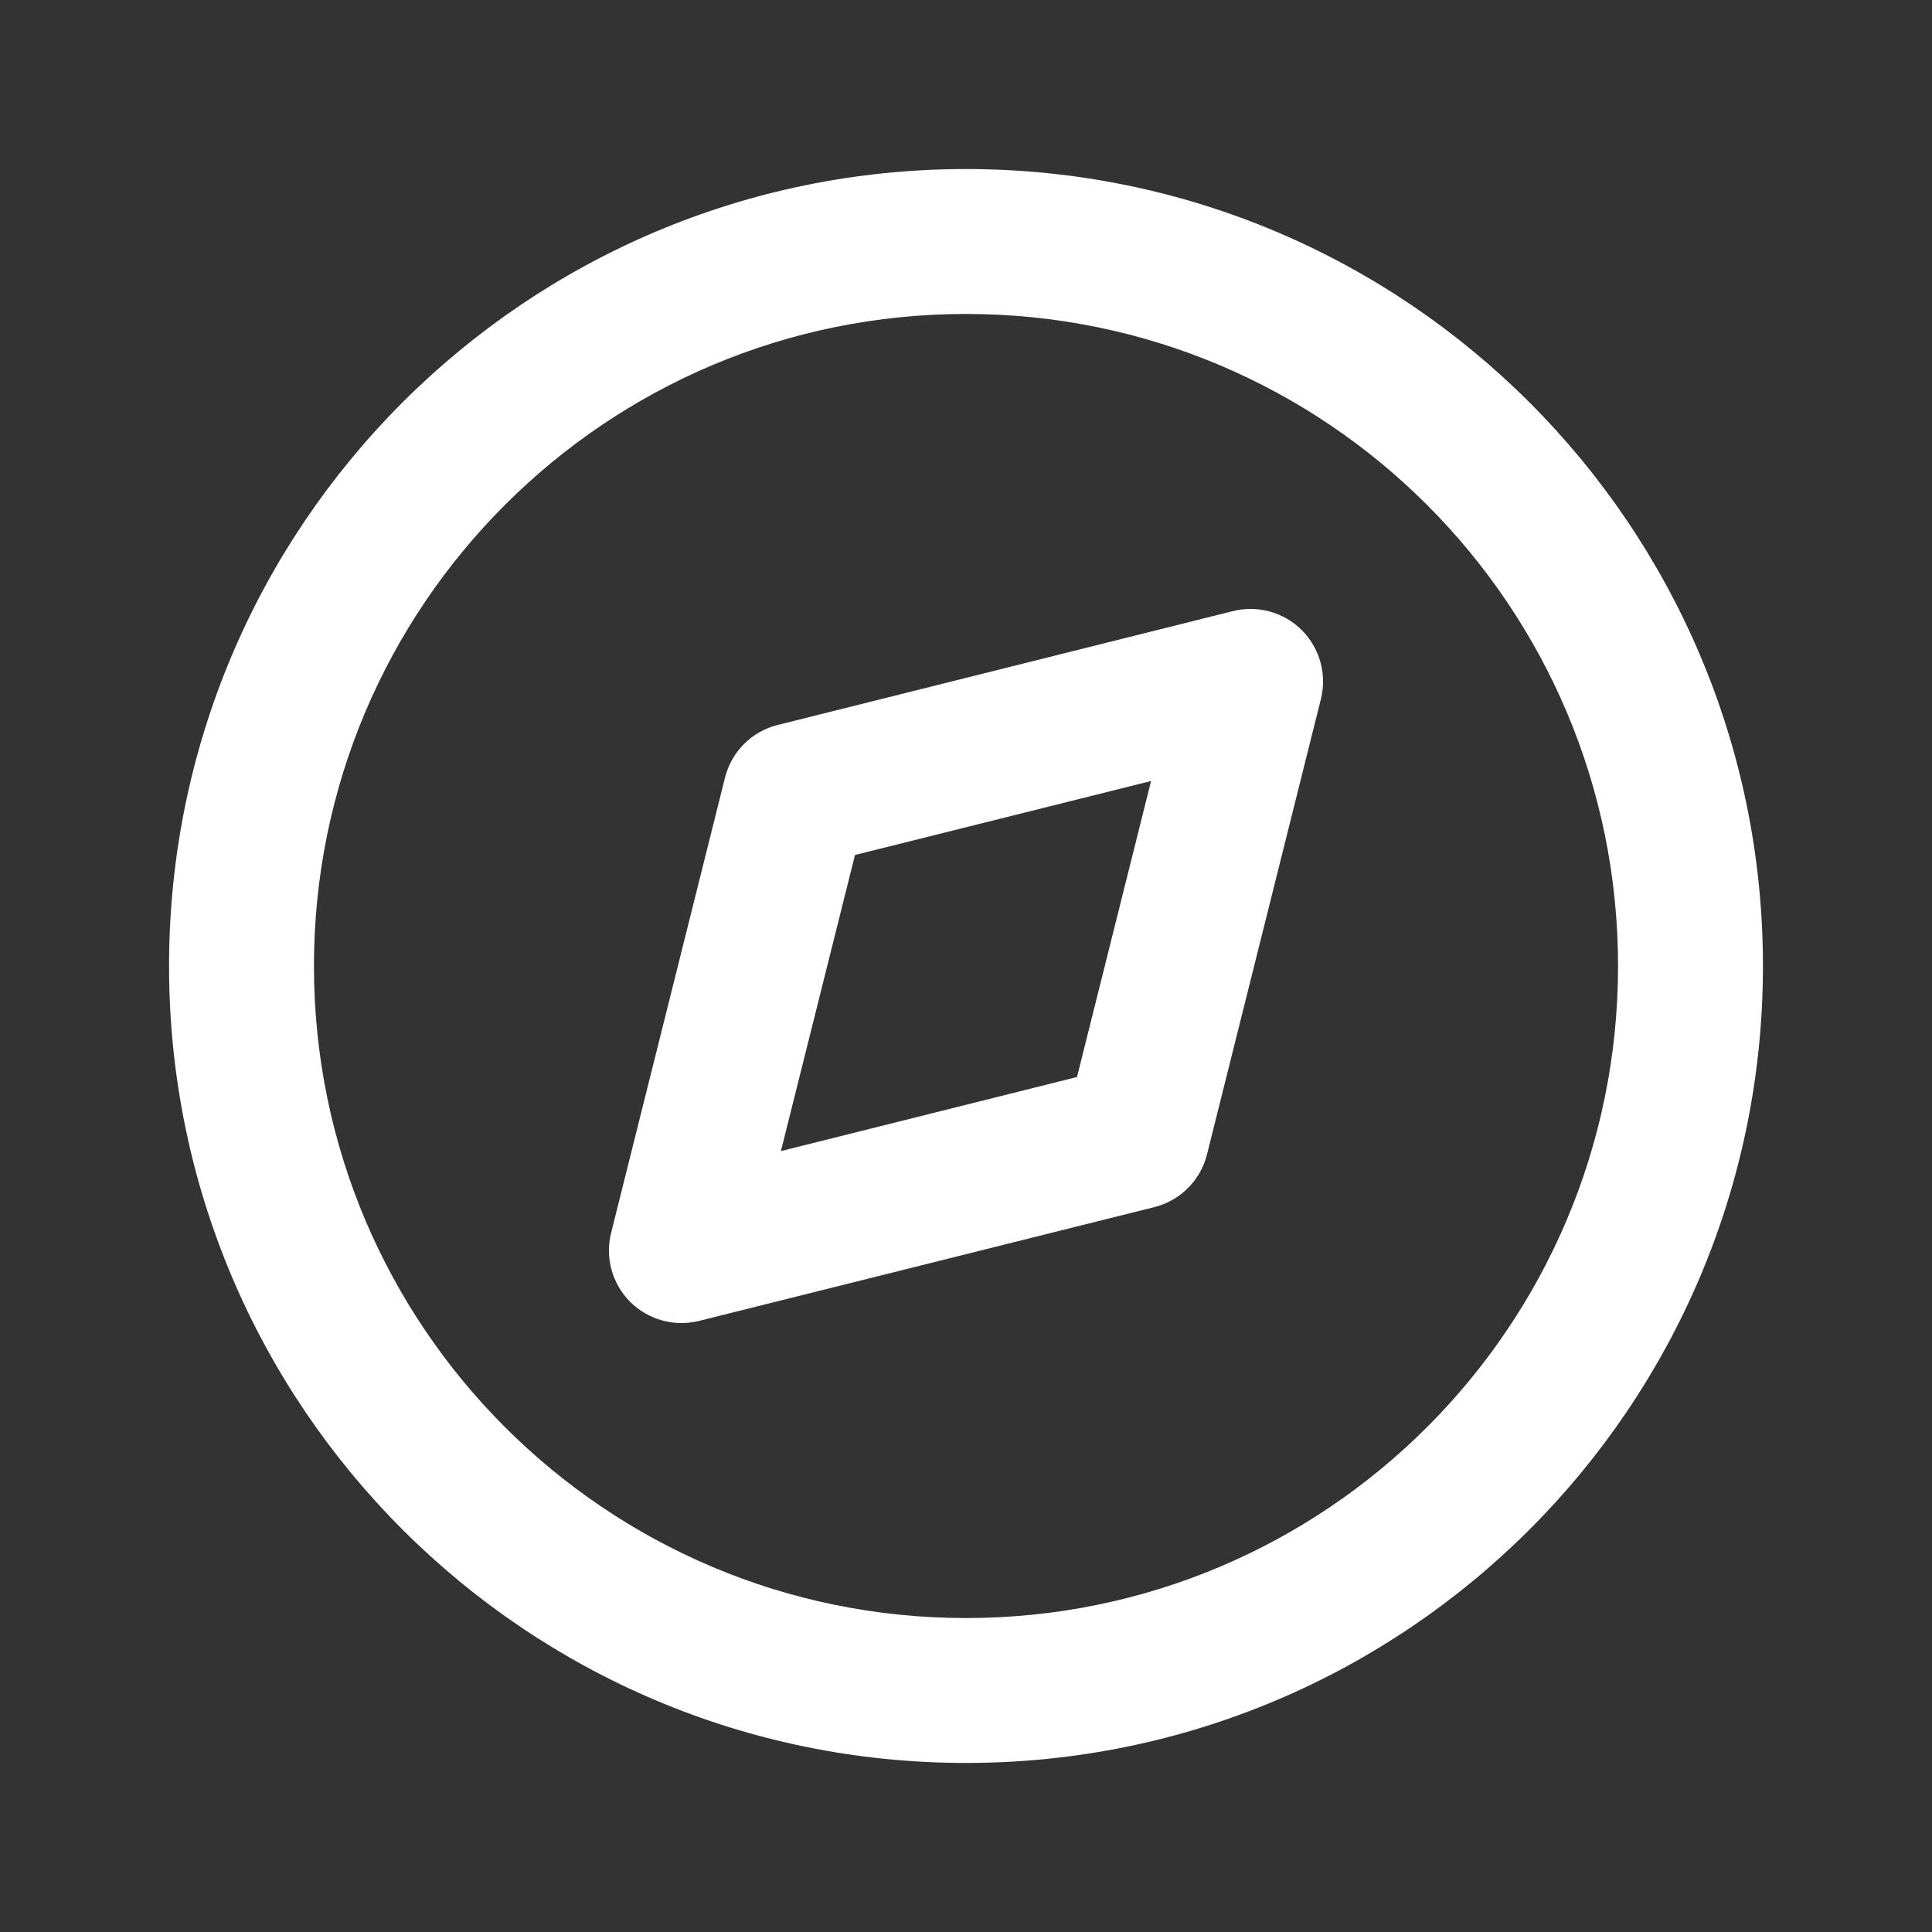 <svg width="24" height="24" viewBox="0 0 24 24" fill="none" xmlns="http://www.w3.org/2000/svg">
<rect x="0" y="0" width="24" height="24" fill="#333333" stroke="none"/>
<path fill-rule="evenodd" clip-rule="evenodd" d="M12 2.1C6.532 2.1 2.1 6.532 2.1 12C2.1 17.468 6.532 21.9 12 21.9C17.468 21.9 21.9 17.468 21.9 12C21.9 6.532 17.468 2.1 12 2.1ZM3.9 12C3.9 7.527 7.526 3.9 12 3.9C16.474 3.9 20.1 7.527 20.1 12C20.1 16.474 16.474 20.1 12 20.1C7.526 20.1 3.9 16.474 3.9 12ZM16.172 7.828C15.948 7.605 15.624 7.515 15.317 7.591L9.66 9.006C9.338 9.086 9.086 9.338 9.006 9.661L7.591 15.317C7.515 15.624 7.605 15.948 7.828 16.172C8.052 16.395 8.376 16.485 8.683 16.409L14.34 14.995C14.662 14.914 14.914 14.662 14.994 14.34L16.409 8.683C16.485 8.376 16.395 8.052 16.172 7.828ZM9.701 14.299L10.621 10.621L14.299 9.702L13.379 13.379L9.701 14.299Z" fill="white"/>
</svg>
